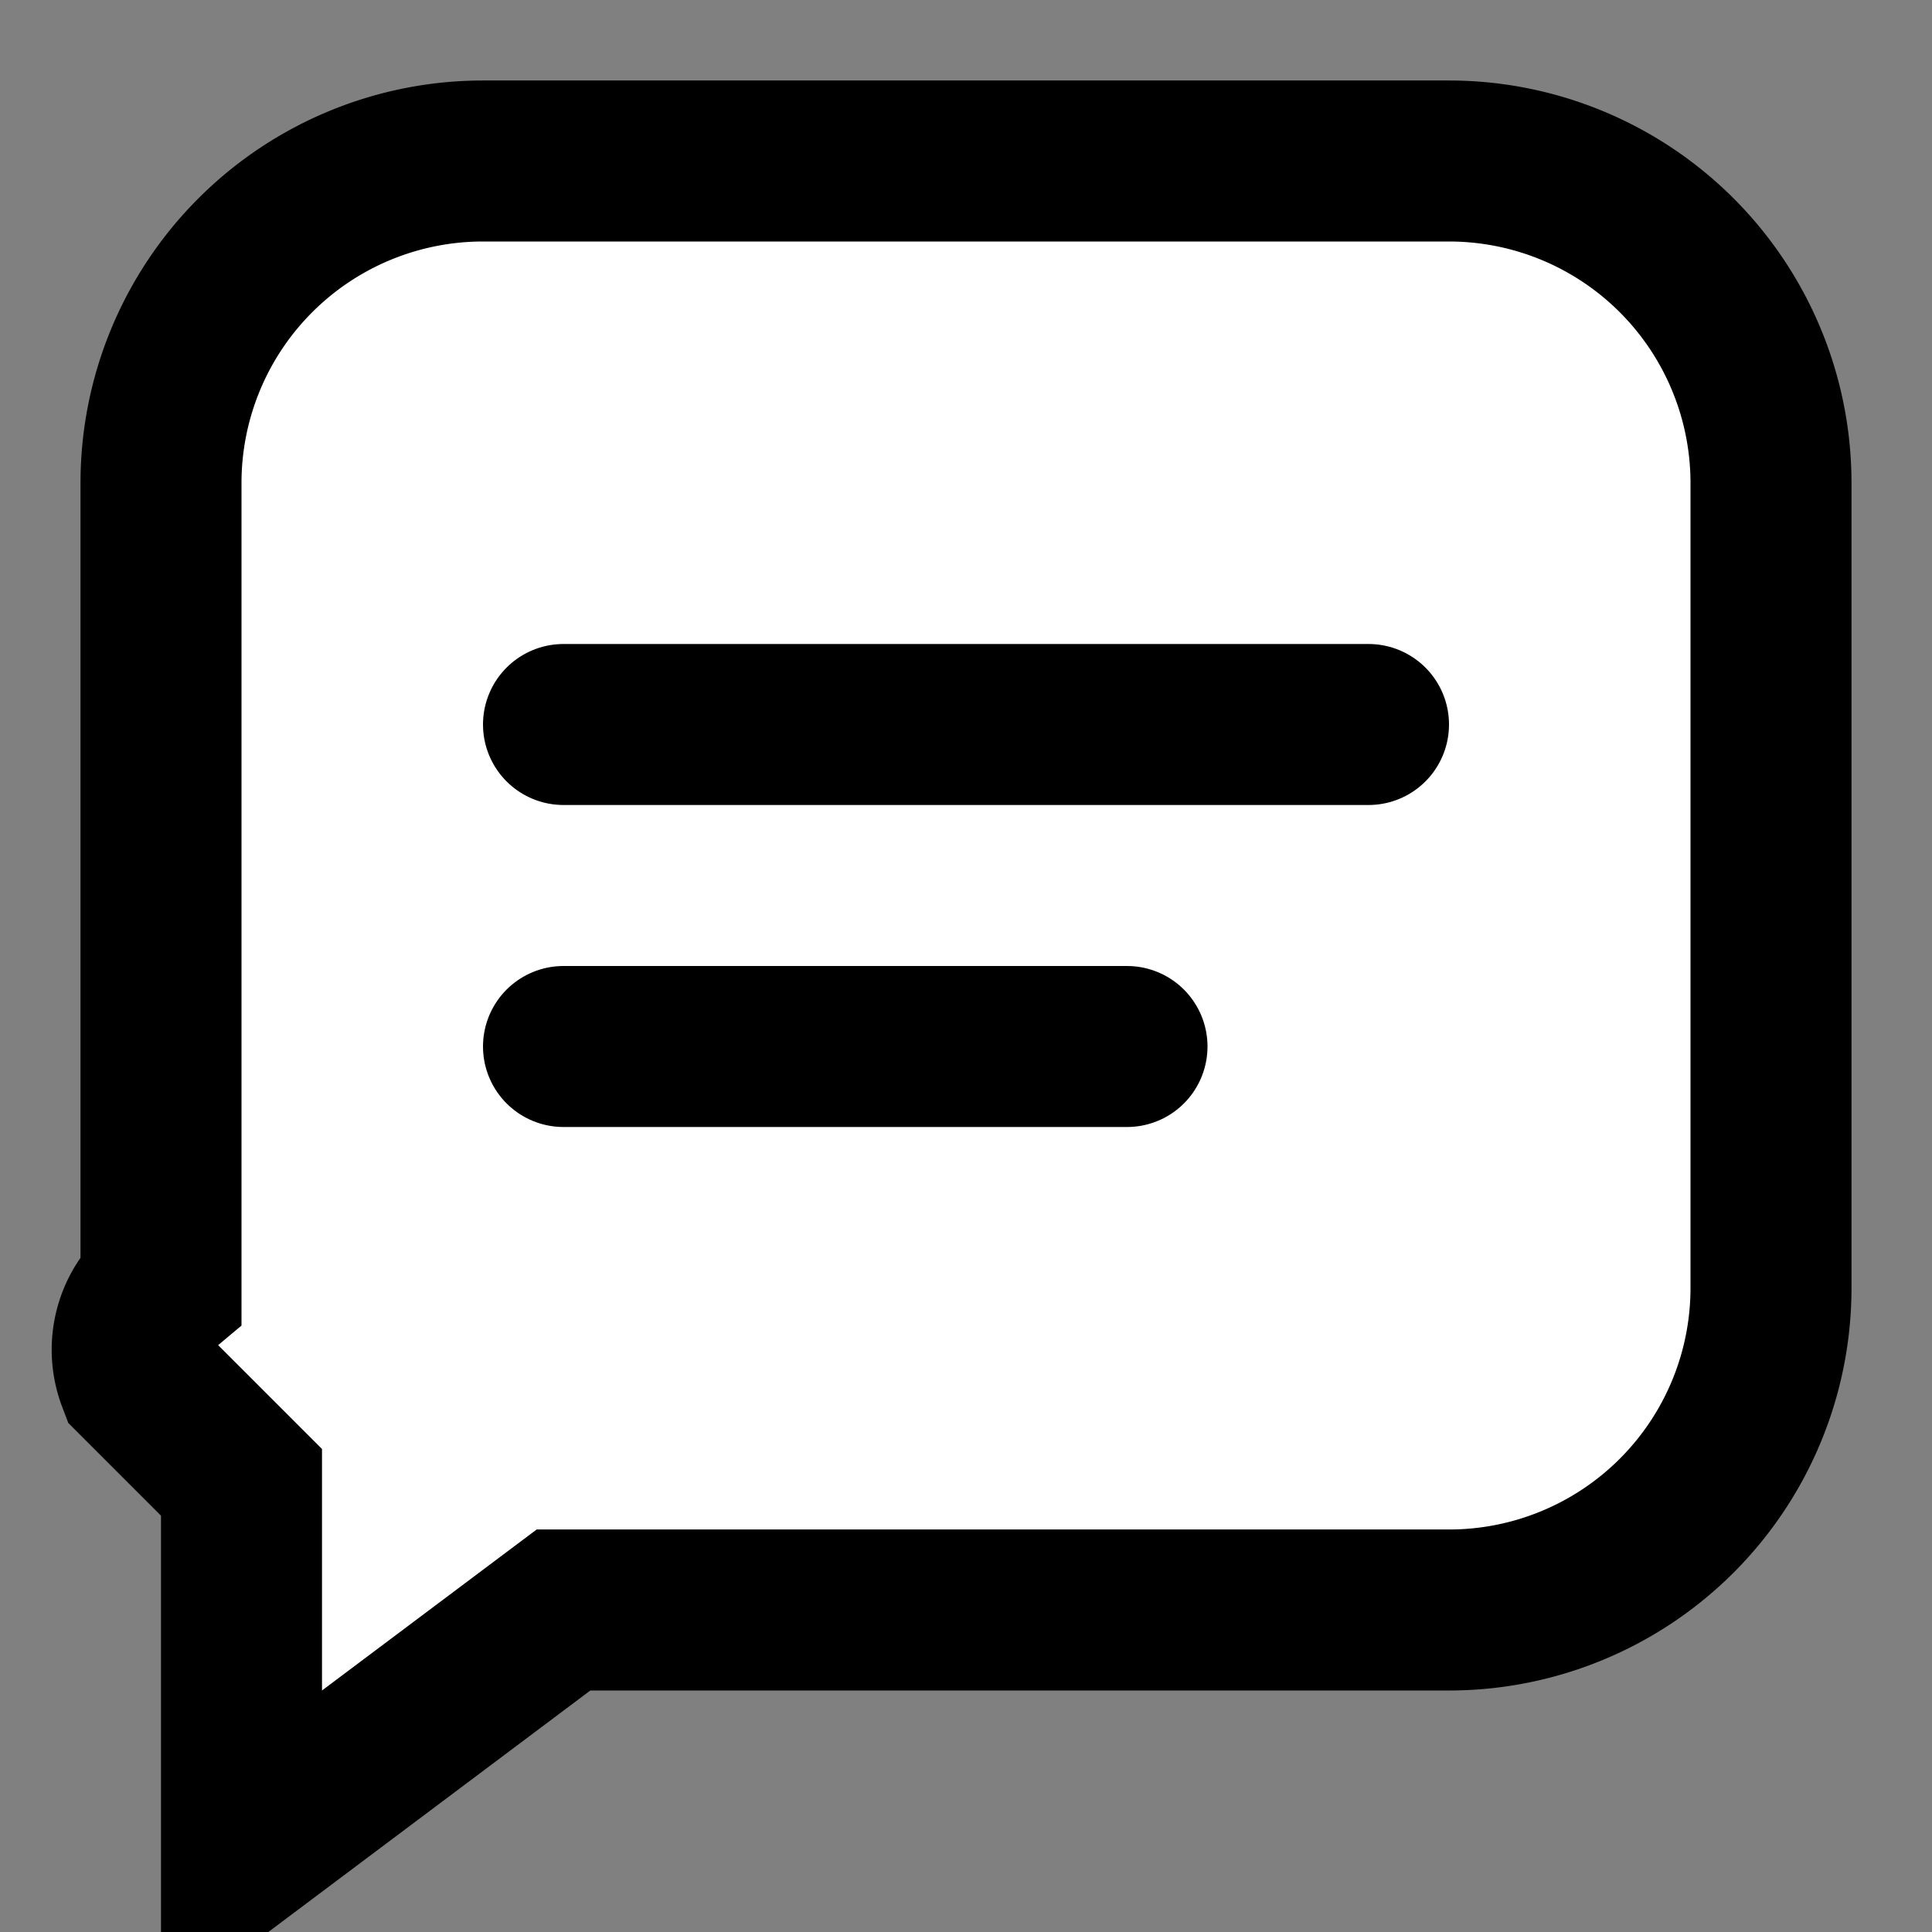 <svg width="24" height="24" viewBox="0 0 24 24" fill="none" xmlns="http://www.w3.org/2000/svg">
  <rect x="0" y="0" width="24" height="24" fill="#808080" stroke="none"/>
  <path d="M3 21v-2.586l-1.293-1.293A1 1 0 012 16V6a4 4 0 014-4h12a4 4 0 014 4v10a4 4 0 01-4 4H7l-4 3z" fill="#fff" stroke="#000" stroke-width="2" />
  <path d="M7 9h10M7 13h7" stroke="#000" stroke-width="2" stroke-linecap="round" stroke-linejoin="round"/>
</svg>
